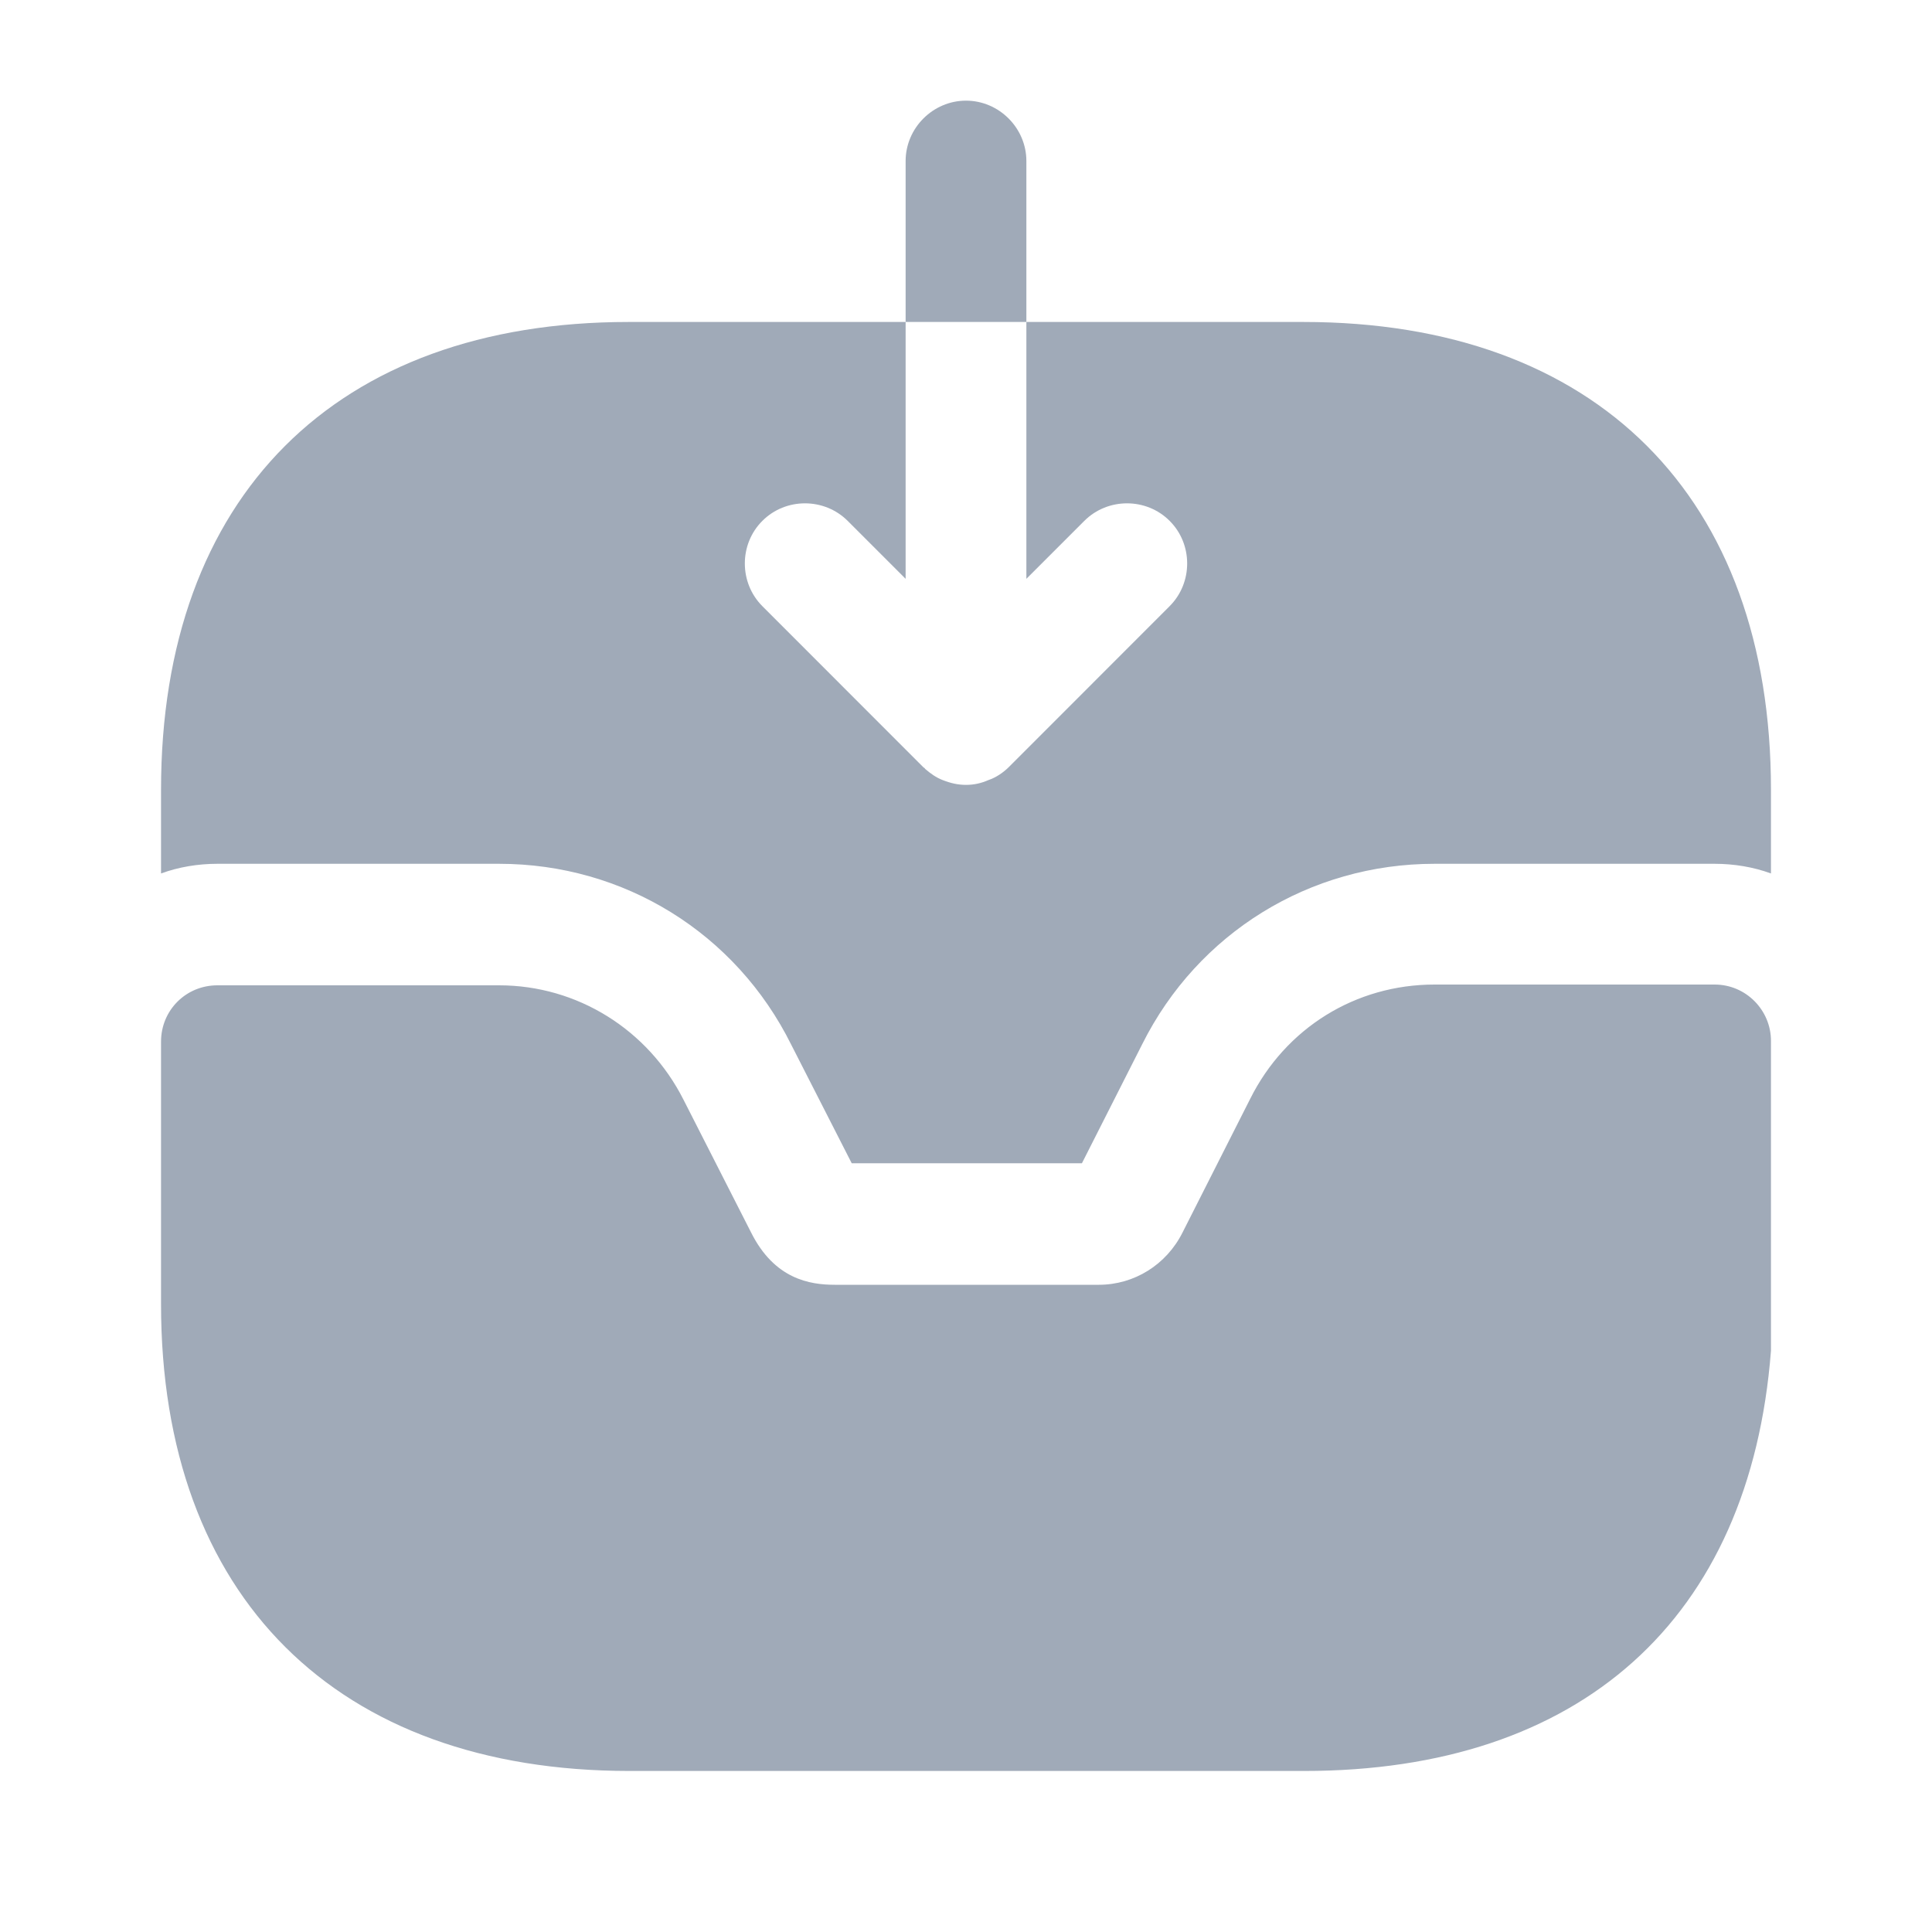 <svg width="20" height="20" viewBox="0 0 20 20" fill="none" xmlns="http://www.w3.org/2000/svg">
<path d="M17.75 10.192H14.85C14.033 10.192 13.308 10.642 12.942 11.375L12.242 12.758C12.075 13.092 11.742 13.3 11.375 13.3H8.642C8.383 13.3 8.017 13.242 7.775 12.758L7.075 11.383C6.708 10.658 5.975 10.2 5.167 10.2H2.25C1.925 10.2 1.667 10.458 1.667 10.783V13.5C1.667 16.525 3.483 18.333 6.517 18.333H13.5C16.358 18.333 18.117 16.767 18.333 13.983V10.775C18.333 10.458 18.075 10.192 17.75 10.192Z" fill="#A0AAB8"/>
<path d="M10.625 1.667C10.625 1.325 10.342 1.042 10 1.042C9.658 1.042 9.375 1.325 9.375 1.667V3.333H10.625V1.667Z" fill="#A0AAB8"/>
<path d="M18.333 8.175V9.042C18.15 8.975 17.95 8.942 17.75 8.942H14.85C13.558 8.942 12.4 9.658 11.825 10.808L11.2 12.042H8.817L8.192 10.817C7.617 9.658 6.458 8.942 5.167 8.942H2.25C2.05 8.942 1.85 8.975 1.667 9.042V8.175C1.667 5.142 3.475 3.333 6.508 3.333H9.375V5.992L8.775 5.392C8.533 5.15 8.133 5.15 7.892 5.392C7.65 5.633 7.65 6.033 7.892 6.275L9.558 7.942C9.567 7.95 9.575 7.95 9.575 7.958C9.633 8.008 9.692 8.05 9.758 8.075C9.842 8.108 9.917 8.125 10 8.125C10.083 8.125 10.158 8.108 10.233 8.075C10.308 8.05 10.383 8 10.442 7.942L12.108 6.275C12.35 6.033 12.35 5.633 12.108 5.392C11.867 5.15 11.467 5.15 11.225 5.392L10.625 5.992V3.333H13.492C16.525 3.333 18.333 5.142 18.333 8.175Z" fill="#A0AAB8"/>
</svg>
